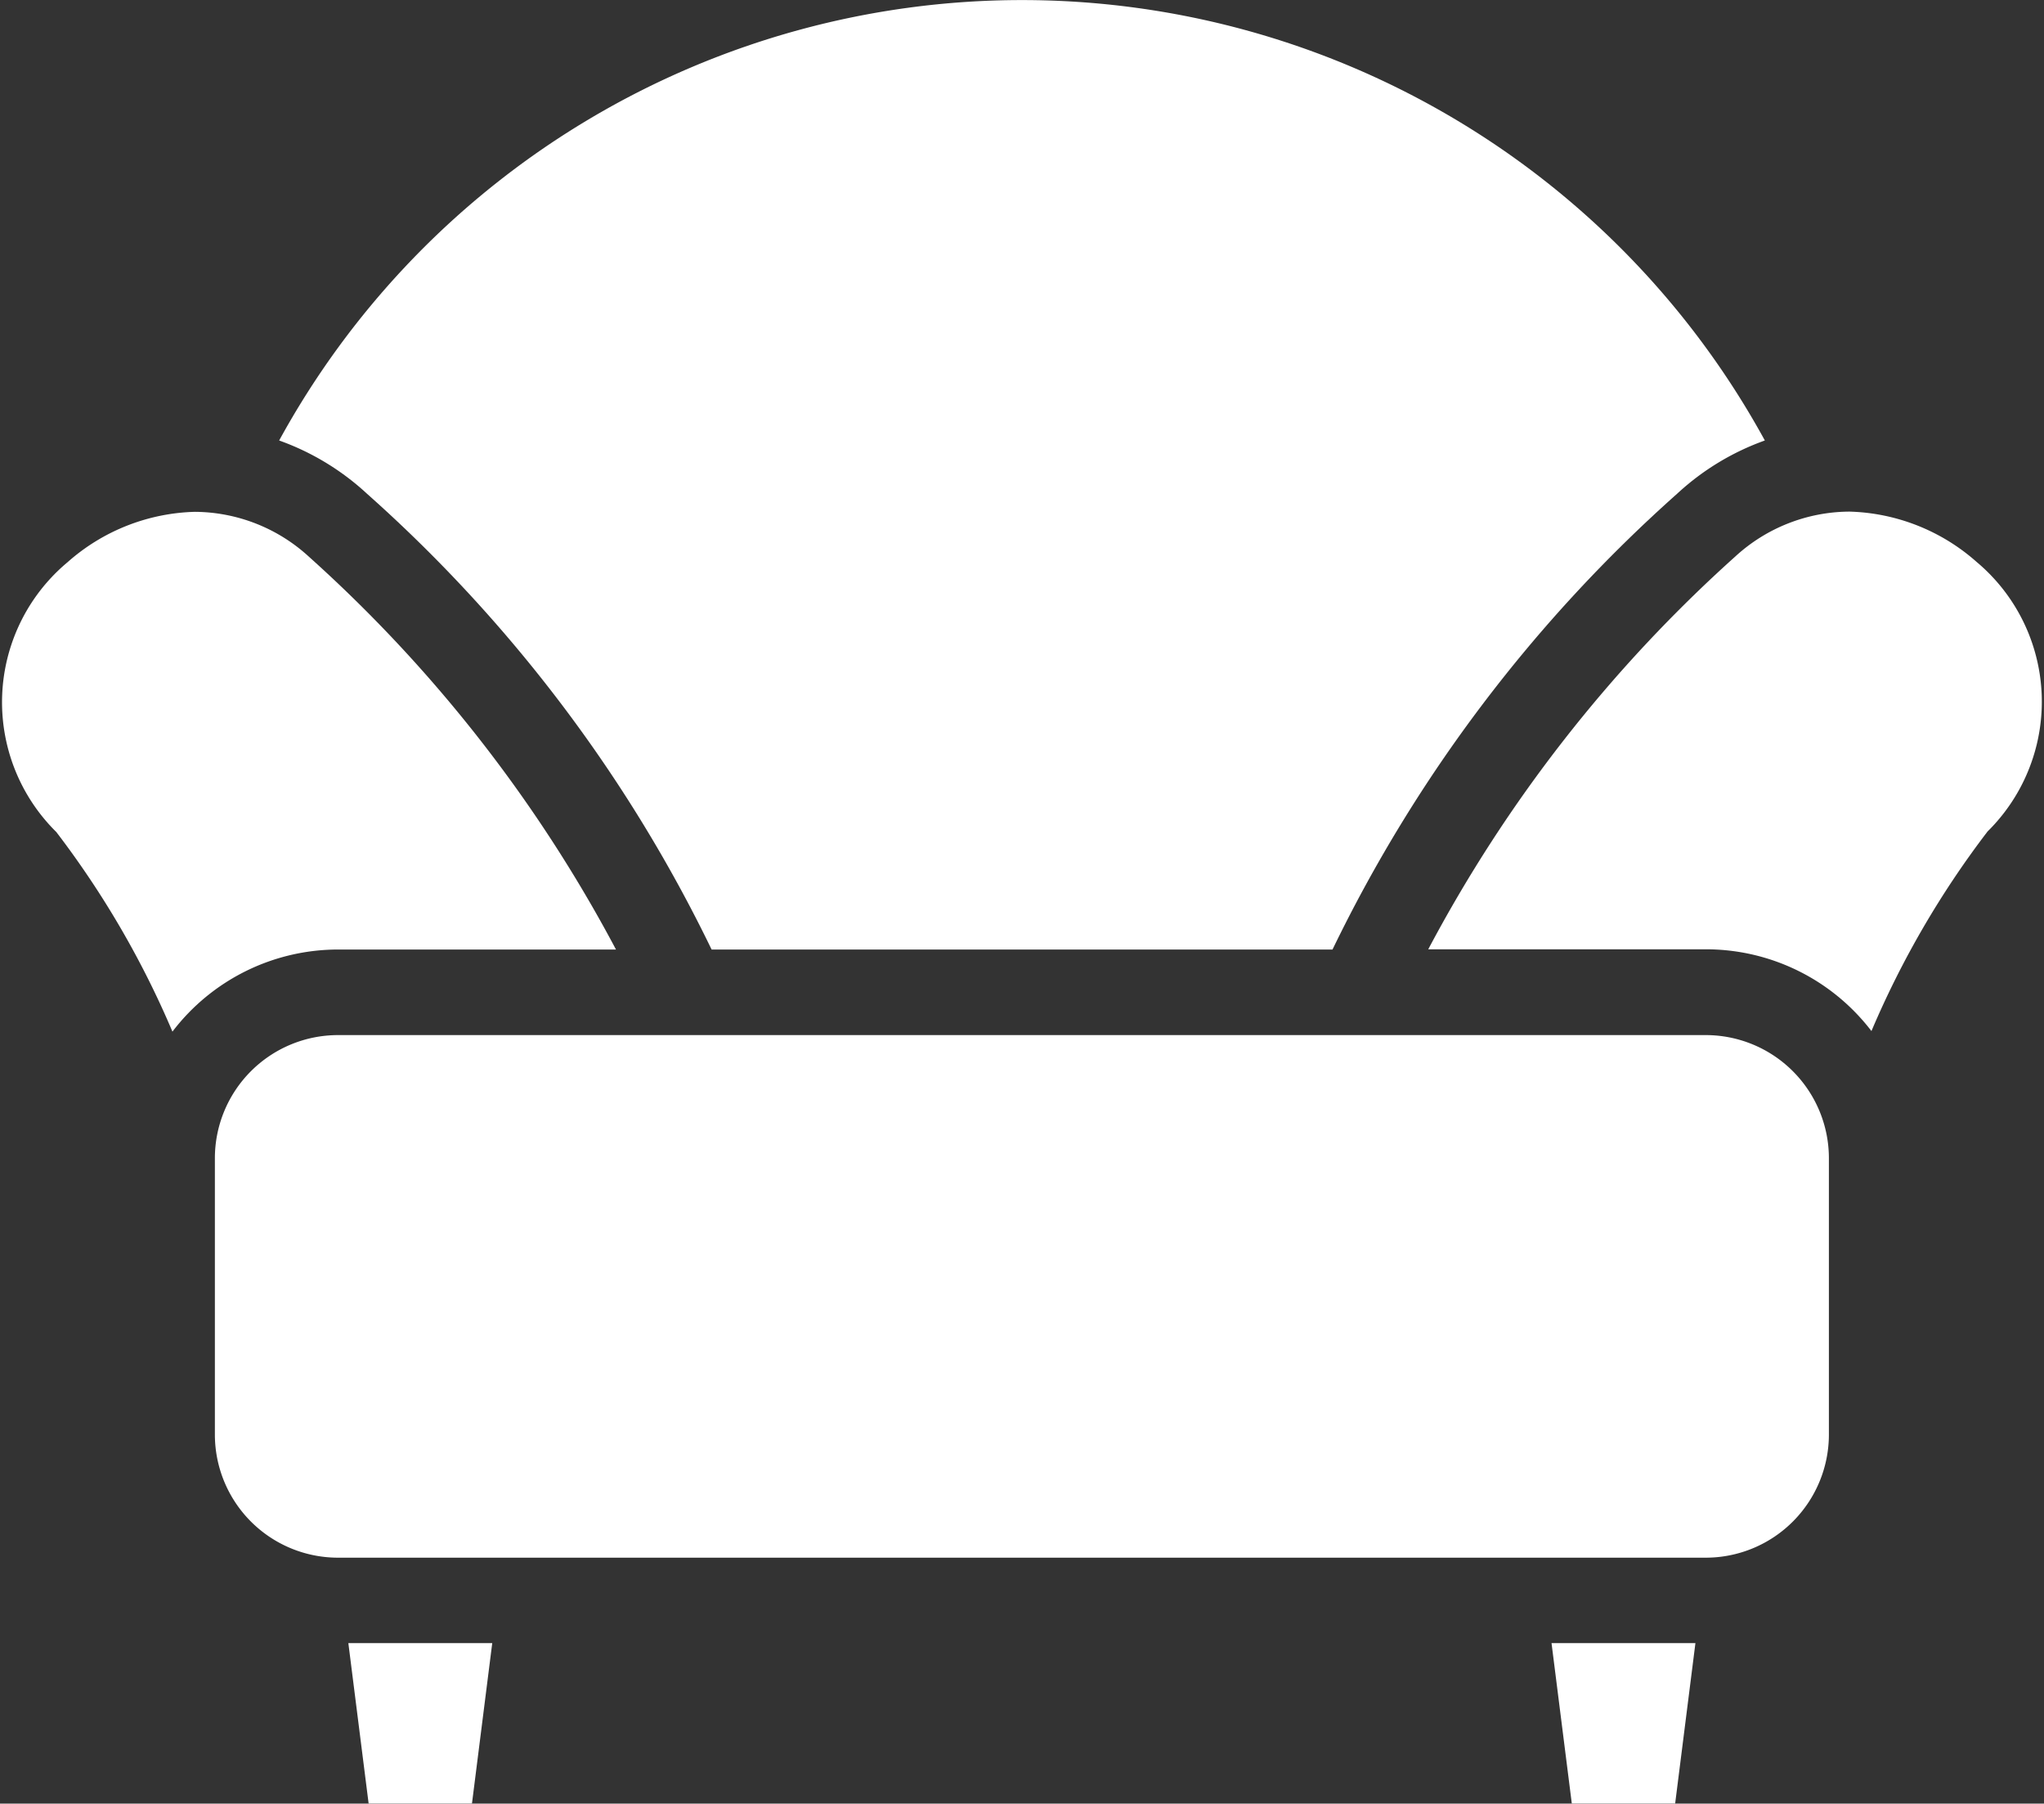 <svg xmlns="http://www.w3.org/2000/svg" width="18.254" height="16.104" viewBox="0 0 18.254 16.104"><rect x="0" y="0" width="18.254" height="16.104" fill="#333333" stroke="none"/><g id="sofa" transform="translate(0.001 -28.053)"><path id="Path_1839" fill="#fff" d="M3.017,151.123H5.5a12.694,12.694,0,0,0-2.743-3.508,1.518,1.518,0,0,0-1.019-.4,1.784,1.784,0,0,0-1.136.45,1.628,1.628,0,0,0-.1,2.409,8.216,8.216,0,0,1,1.037,1.782A1.861,1.861,0,0,1,3.017,151.123Z" transform="translate(0 -114.592)"/><path id="Path_1840" fill="#fff" d="M337.626,147.663a1.784,1.784,0,0,0-1.136-.45,1.518,1.518,0,0,0-1.019.4,12.693,12.693,0,0,0-2.743,3.508h2.48a1.861,1.861,0,0,1,1.478.73,8.217,8.217,0,0,1,1.037-1.782A1.628,1.628,0,0,0,337.626,147.663Z" transform="translate(-319.974 -114.592)"/><path id="Path_1841" fill="#fff" d="M64.542,272.773v-2.466a1.1,1.1,0,0,0-1.1-1.1H51.228a1.1,1.1,0,0,0-1.1,1.1v2.466a1.1,1.1,0,0,0,1.1,1.1H63.445A1.1,1.1,0,0,0,64.542,272.773Z" transform="translate(-48.21 -231.912)"/><path id="Path_1842" fill="#fff" d="M361.5,410.751l.181,1.432h.923l.181-1.432Z" transform="translate(-347.645 -368.027)"/><path id="Path_1843" fill="#fff" d="M81.156,410.751l.181,1.432h.923l.181-1.432Z" transform="translate(-78.046 -368.027)"/><path id="Path_1844" fill="#fff" d="M74.433,36.531a13.057,13.057,0,0,1,3.078-4.07,2.281,2.281,0,0,1,.783-.475,7.562,7.562,0,0,0-13.268,0,2.282,2.282,0,0,1,.784.475,13.056,13.056,0,0,1,3.078,4.07Z" transform="translate(-62.534 0)"/></g></svg>